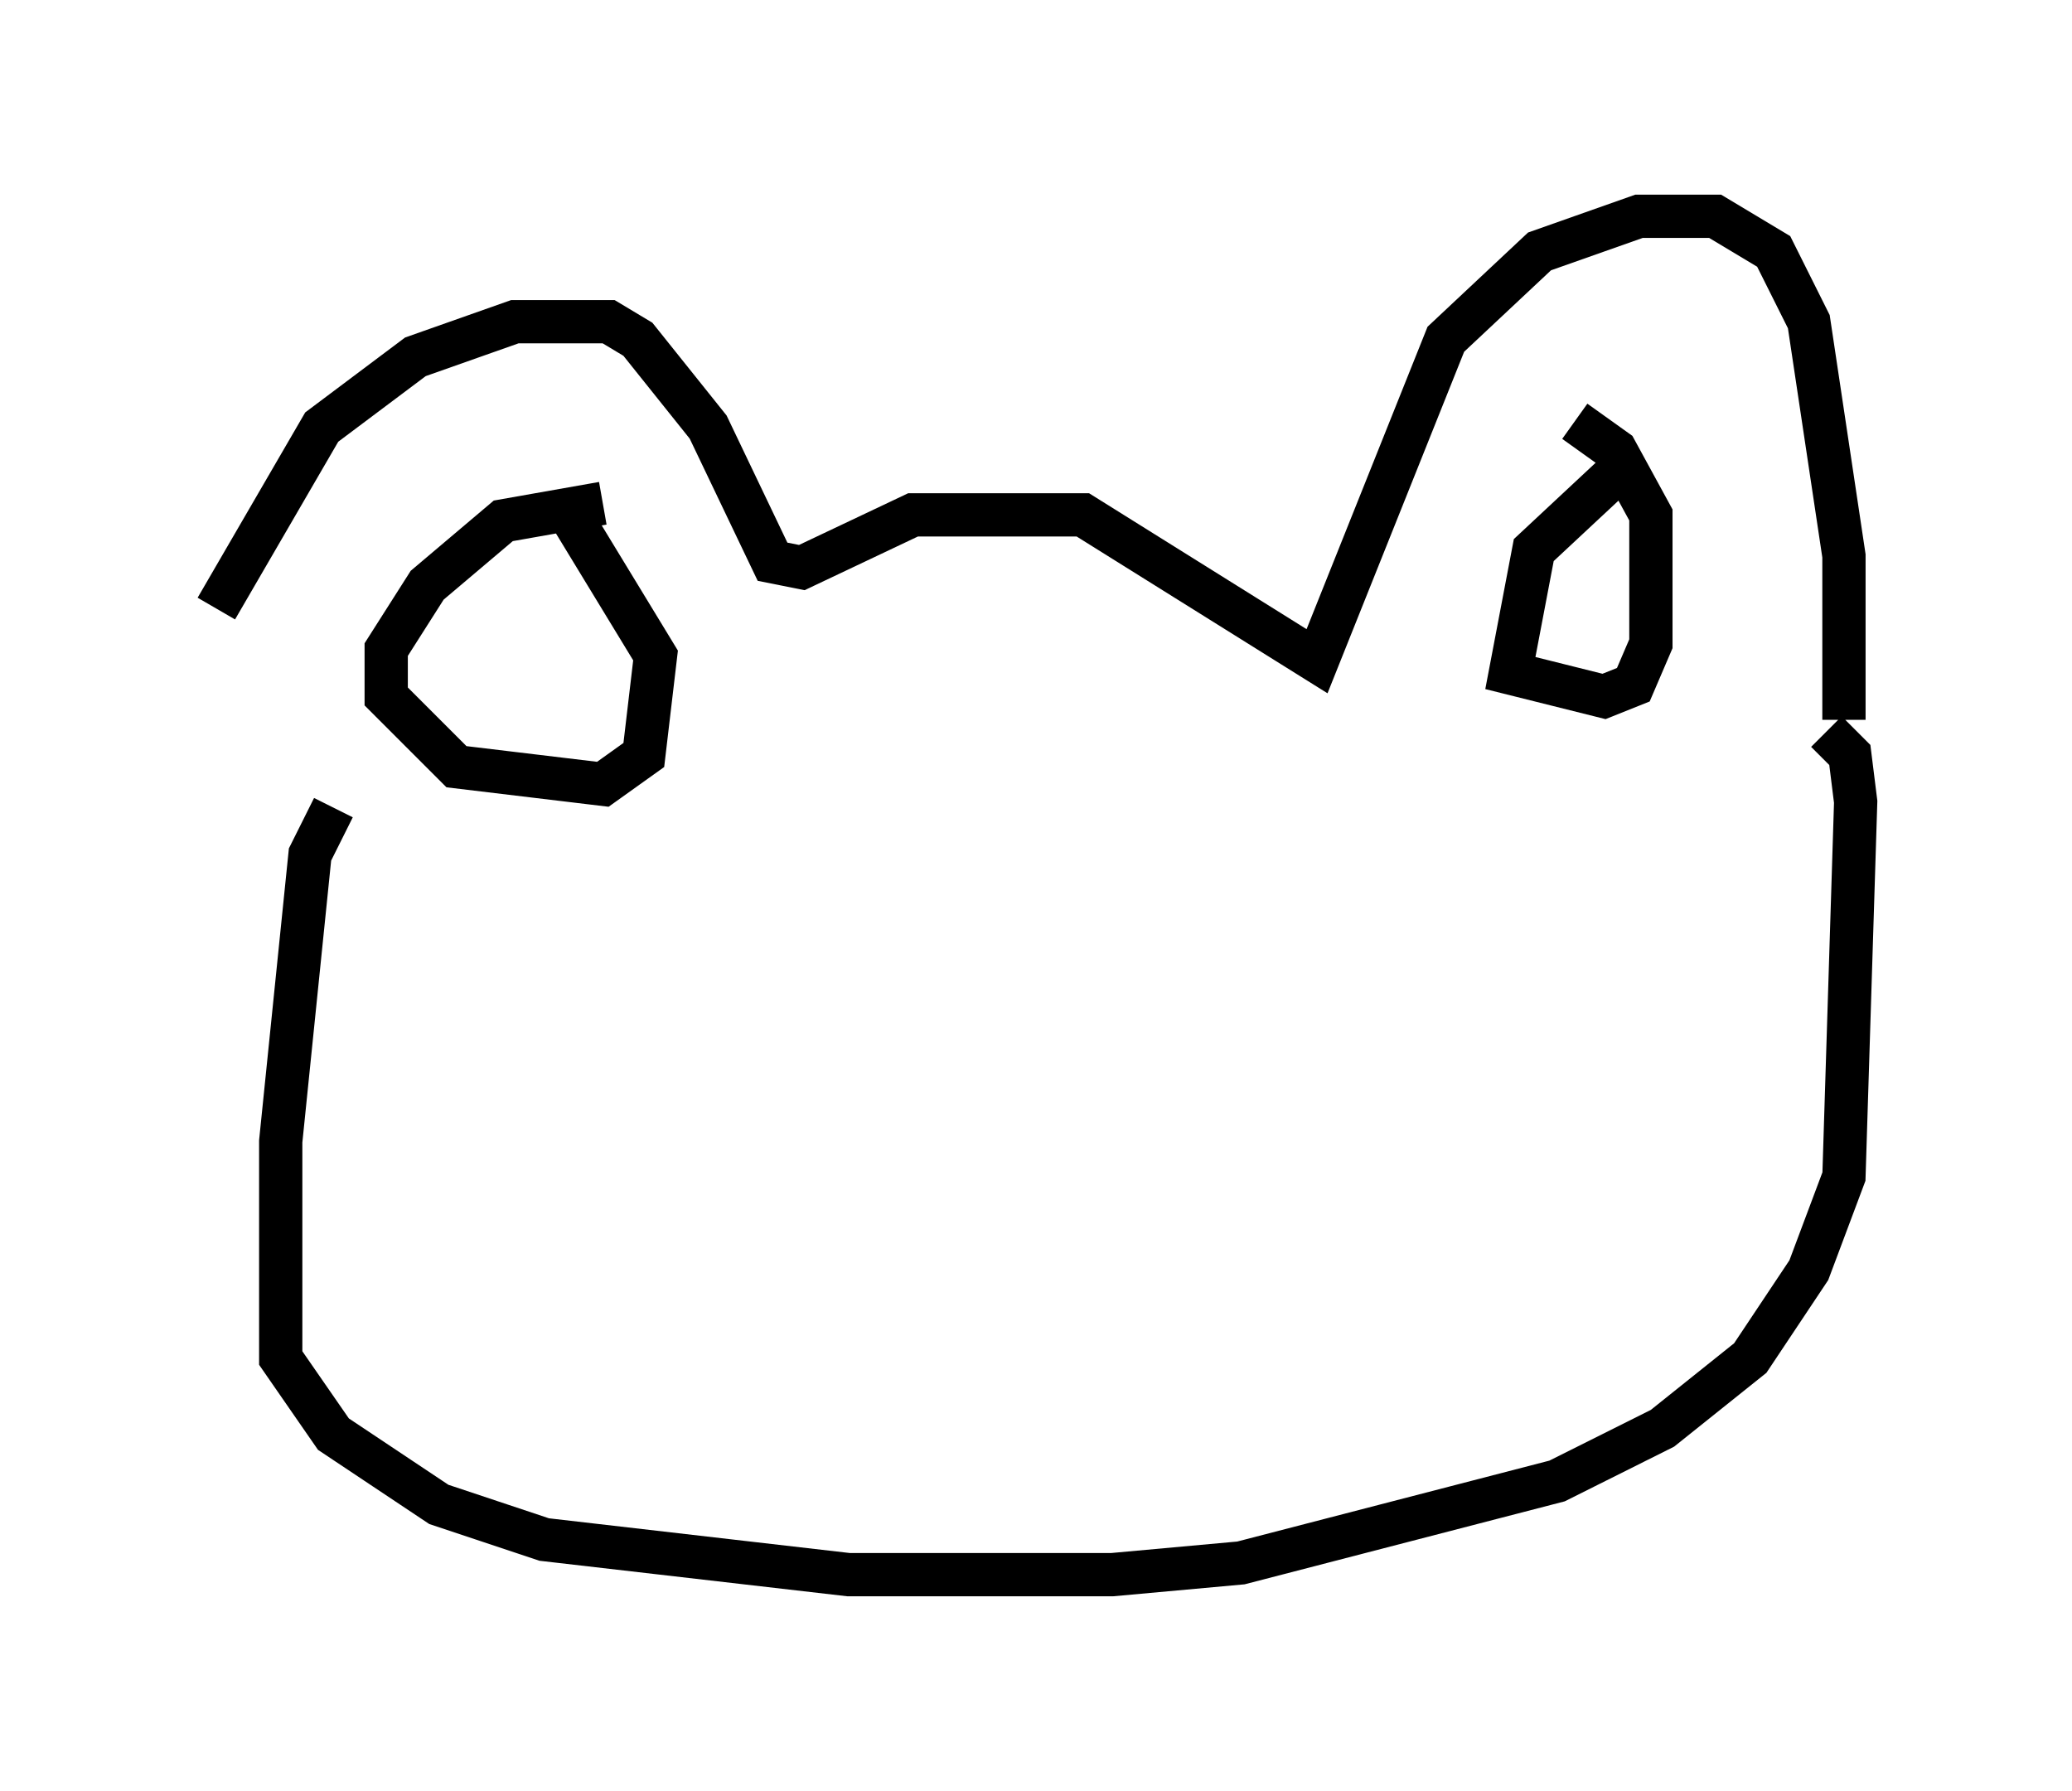 <?xml version="1.0" encoding="utf-8" ?>
<svg baseProfile="full" height="41.393" version="1.1" width="47.889" xmlns="http://www.w3.org/2000/svg" xmlns:ev="http://www.w3.org/2001/xml-events" xmlns:xlink="http://www.w3.org/1999/xlink"><defs /><rect fill="white" height="41.393" width="47.889" x="0" y="0" /><path d="M5, 16.502 m0.0, -2.436 l2.436, -4.195 2.165, -1.624 l2.3, -0.812 2.165, 0.0 l0.677, 0.406 1.624, 2.03 l1.488, 3.112 0.677, 0.135 l2.571, -1.218 3.924, 0.0 l5.413, 3.383 2.977, -7.442 l2.165, -2.03 2.3, -0.812 l1.759, 0.0 1.353, 0.812 l0.812, 1.624 0.812, 5.413 l0.0, 3.789 m-34.912, 2.03 l-0.541, 1.083 -0.677, 6.631 l0.0, 5.007 1.218, 1.759 l2.436, 1.624 2.436, 0.812 l7.036, 0.812 6.089, 0.0 l2.977, -0.271 7.307, -1.894 l2.436, -1.218 2.03, -1.624 l1.353, -2.03 0.812, -2.165 l0.271, -8.66 -0.135, -1.083 l-0.541, -0.541 m-28.281, -5.277 l-2.3, 0.406 -1.759, 1.488 l-0.947, 1.488 0.0, 1.083 l1.624, 1.624 3.383, 0.406 l0.947, -0.677 0.271, -2.3 l-1.894, -3.112 m24.222, -1.218 l-2.03, 1.894 -0.541, 2.842 l2.165, 0.541 0.677, -0.271 l0.406, -0.947 0.0, -2.977 l-0.812, -1.488 -0.947, -0.677 m-17.862, 14.208 l0.0, 0.0 m11.502, -1.488 l0.0, 0.0 " fill="none" stroke="black" stroke-width="1" /></svg>